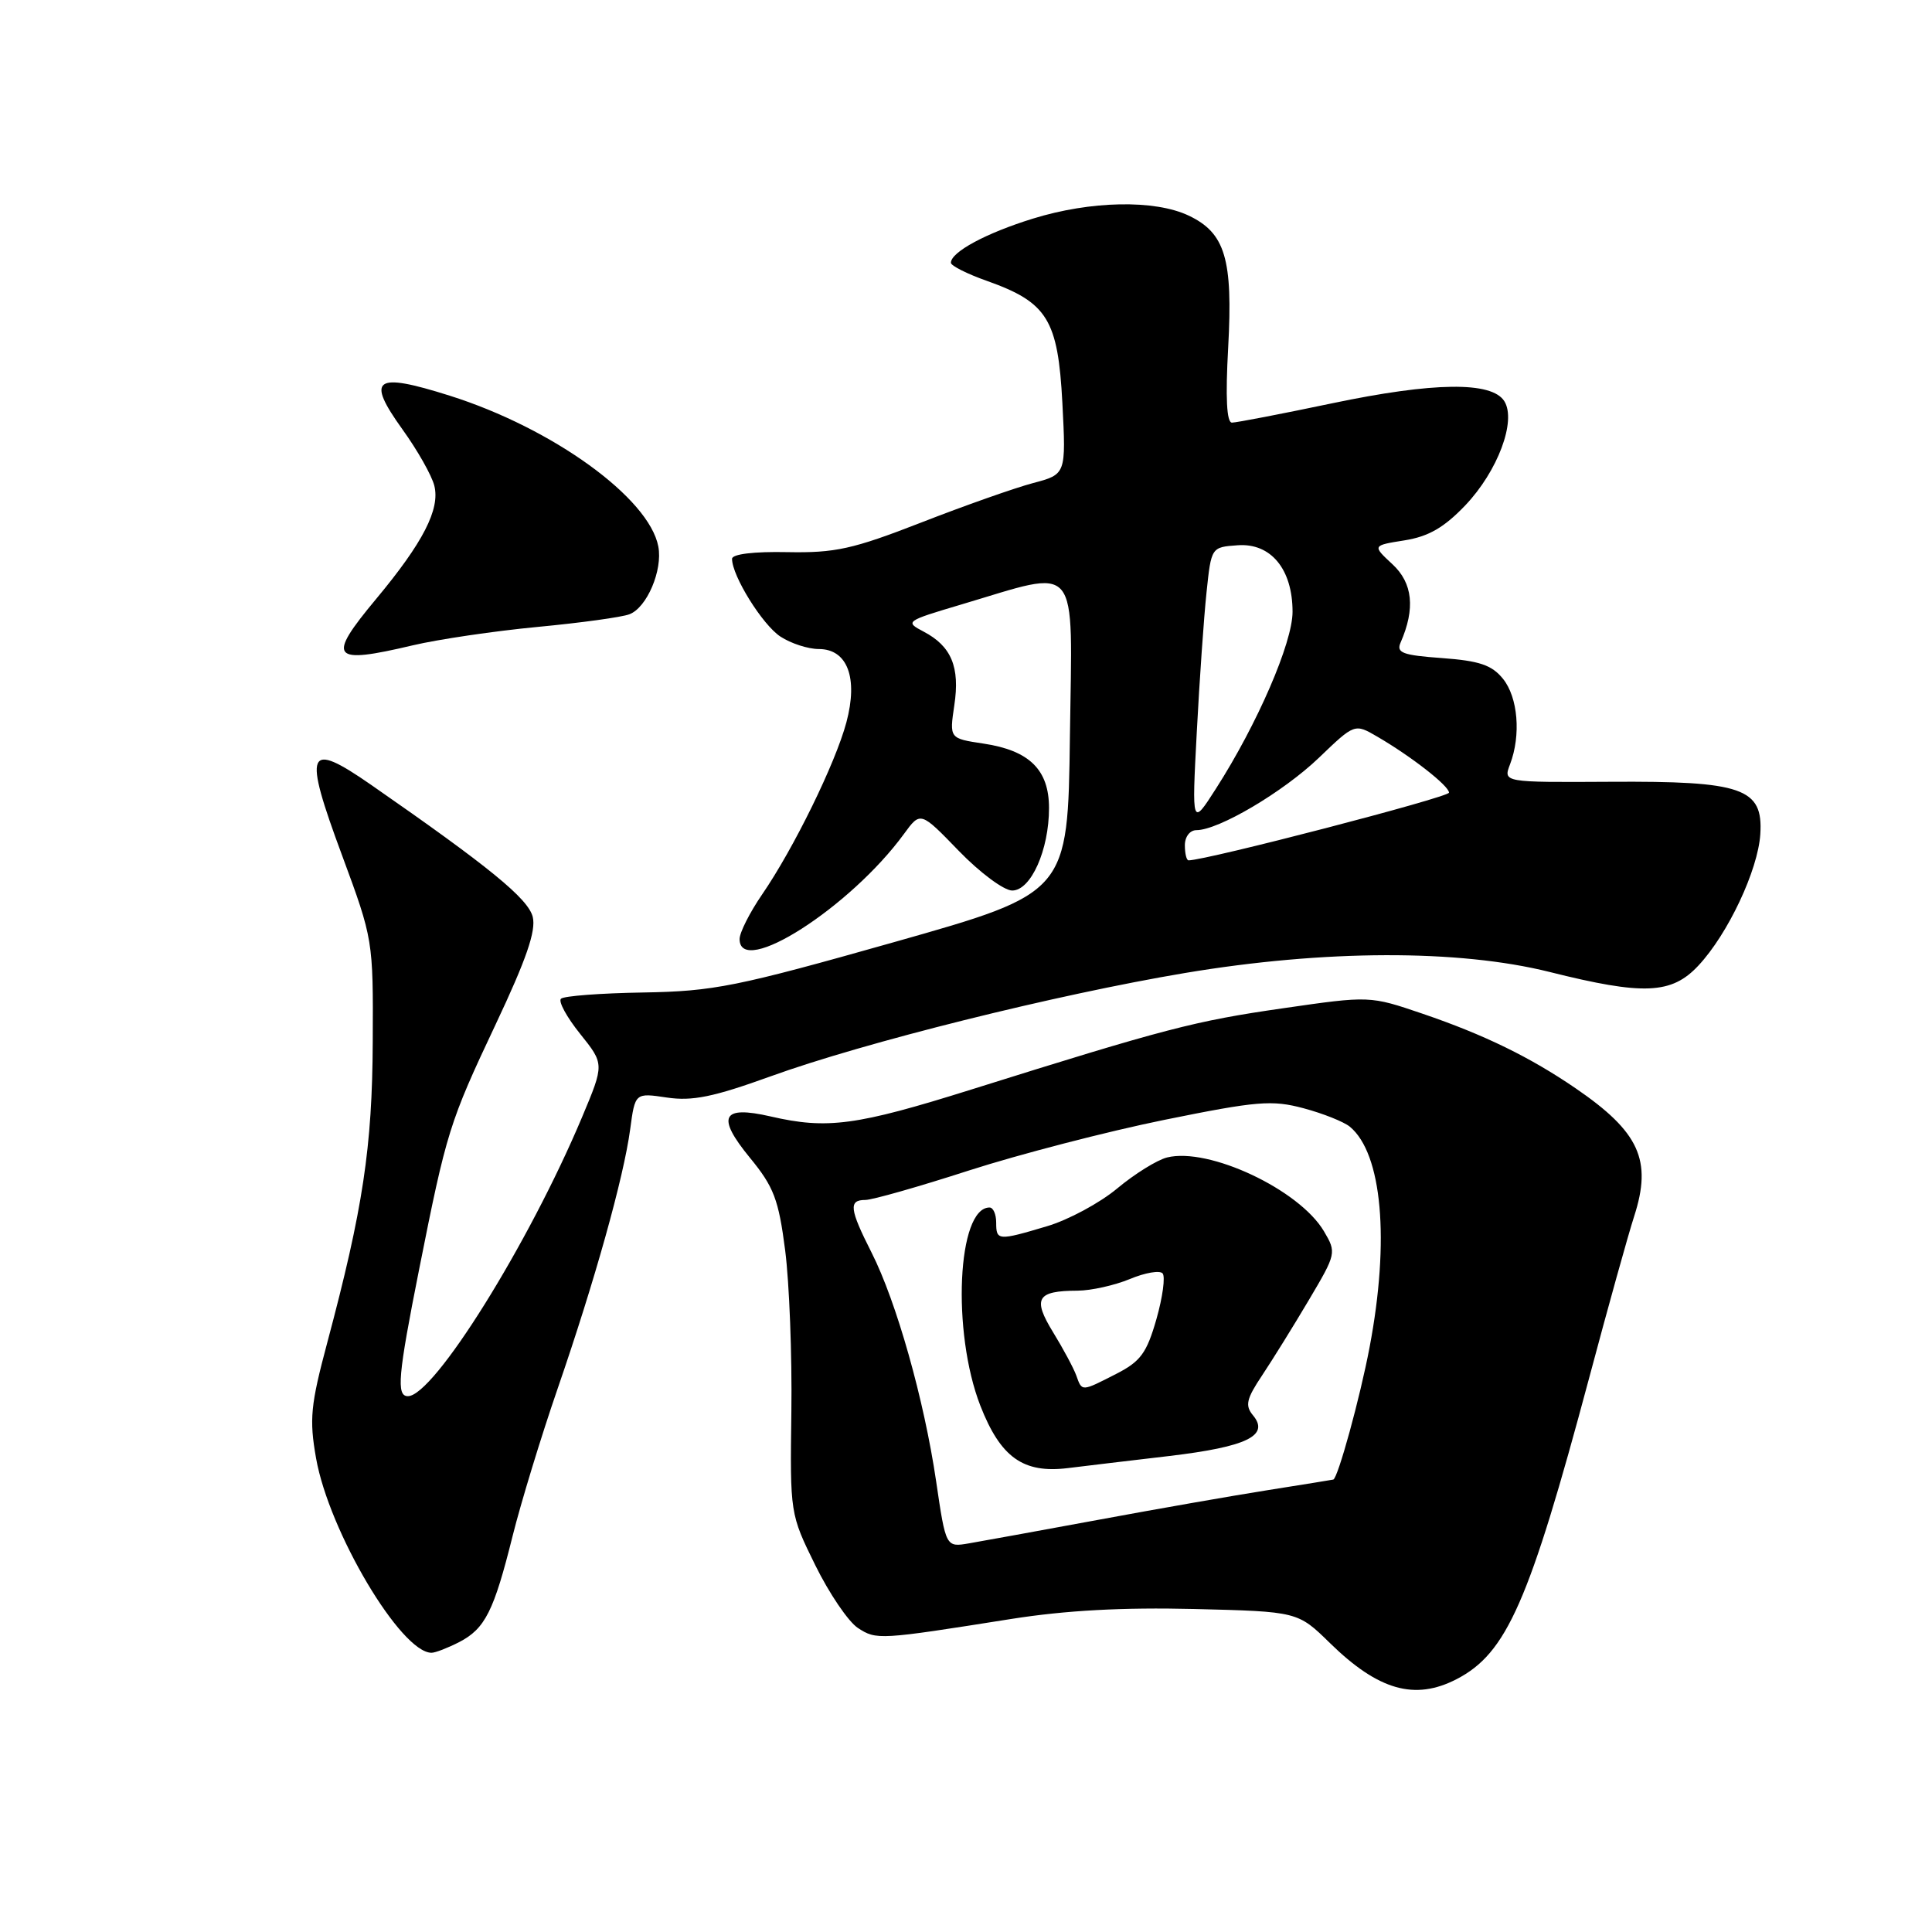 <?xml version="1.0" encoding="UTF-8" standalone="no"?>
<!DOCTYPE svg PUBLIC "-//W3C//DTD SVG 1.1//EN" "http://www.w3.org/Graphics/SVG/1.1/DTD/svg11.dtd" >
<svg xmlns="http://www.w3.org/2000/svg" xmlns:xlink="http://www.w3.org/1999/xlink" version="1.1" viewBox="0 0 256 256">
 <g >
 <path fill="currentColor"
d=" M 193.00 222.50 C 199.65 219.06 202.61 212.34 210.58 182.55 C 213.08 173.17 215.76 163.56 216.53 161.18 C 218.94 153.73 217.23 149.99 208.77 144.20 C 202.75 140.08 196.65 137.10 188.52 134.33 C 181.50 131.94 181.50 131.94 170.01 133.60 C 158.27 135.29 154.45 136.29 128.73 144.36 C 113.47 149.15 109.61 149.67 102.09 147.93 C 95.64 146.45 94.89 147.94 99.36 153.40 C 102.54 157.27 103.17 158.93 104.04 165.69 C 104.59 169.98 104.96 179.60 104.86 187.05 C 104.68 200.56 104.69 200.62 108.03 207.40 C 109.87 211.14 112.41 214.88 113.67 215.71 C 116.14 217.32 116.45 217.30 134.00 214.52 C 141.22 213.38 148.79 212.97 158.23 213.20 C 171.96 213.54 171.96 213.54 176.23 217.72 C 182.63 223.98 187.47 225.36 193.00 222.50 Z  M 60.84 217.59 C 64.28 215.81 65.44 213.49 67.93 203.50 C 69.03 199.10 71.71 190.32 73.89 184.00 C 78.80 169.76 82.64 156.04 83.50 149.65 C 84.15 144.80 84.15 144.80 88.37 145.43 C 91.73 145.93 94.53 145.36 102.11 142.62 C 114.47 138.14 139.96 131.79 157.00 128.93 C 175.51 125.83 193.27 125.78 205.33 128.79 C 217.79 131.91 221.50 131.75 225.05 127.94 C 228.97 123.75 232.95 115.28 233.25 110.53 C 233.64 104.43 230.90 103.48 213.34 103.59 C 199.17 103.67 199.17 103.67 200.09 101.27 C 201.56 97.40 201.14 92.40 199.15 89.94 C 197.68 88.12 196.02 87.56 191.09 87.20 C 185.82 86.82 184.99 86.50 185.59 85.13 C 187.55 80.65 187.20 77.26 184.51 74.77 C 181.83 72.28 181.83 72.28 186.11 71.60 C 189.30 71.09 191.35 69.90 194.16 66.96 C 198.46 62.44 200.96 55.76 199.33 53.16 C 197.68 50.52 189.96 50.62 176.51 53.44 C 169.79 54.85 163.82 56.00 163.24 56.00 C 162.54 56.00 162.37 52.70 162.74 46.05 C 163.38 34.32 162.35 30.87 157.51 28.57 C 153.00 26.43 144.51 26.60 136.86 28.97 C 130.65 30.89 126.00 33.40 126.00 34.82 C 126.00 35.21 128.16 36.30 130.80 37.23 C 138.79 40.07 140.19 42.35 140.77 53.39 C 141.26 62.85 141.26 62.85 136.88 64.01 C 134.47 64.65 127.80 67.00 122.06 69.24 C 112.99 72.77 110.67 73.28 104.31 73.16 C 99.87 73.07 97.00 73.42 97.00 74.05 C 97.00 76.31 101.03 82.79 103.41 84.35 C 104.79 85.26 107.08 86.00 108.49 86.00 C 112.29 86.00 113.73 89.81 112.15 95.72 C 110.70 101.14 105.16 112.45 100.97 118.54 C 99.34 120.92 98.00 123.57 98.00 124.43 C 98.00 129.62 112.67 120.24 119.78 110.50 C 121.97 107.50 121.97 107.50 127.05 112.75 C 129.85 115.64 133.03 118.00 134.12 118.00 C 136.60 118.00 139.00 112.63 139.00 107.07 C 139.00 102.00 136.40 99.44 130.32 98.53 C 125.80 97.85 125.80 97.85 126.45 93.46 C 127.22 88.38 126.06 85.62 122.38 83.69 C 119.88 82.38 120.00 82.29 127.27 80.13 C 143.31 75.37 142.08 73.89 141.77 97.52 C 141.50 118.32 141.50 118.32 118.50 124.83 C 97.57 130.75 94.58 131.35 85.25 131.51 C 79.61 131.60 74.69 131.97 74.33 132.34 C 73.96 132.70 75.11 134.80 76.87 136.99 C 80.08 140.99 80.08 140.99 77.13 148.02 C 70.06 164.83 57.48 185.00 54.05 185.00 C 52.50 185.00 52.73 182.30 55.53 168.23 C 59.17 149.91 59.55 148.72 65.67 135.75 C 69.74 127.13 71.05 123.34 70.59 121.49 C 69.98 119.07 64.85 114.88 49.18 104.00 C 40.63 98.07 40.12 99.31 45.34 113.38 C 49.43 124.44 49.46 124.58 49.39 138.00 C 49.33 152.01 48.10 160.16 43.36 177.92 C 41.15 186.19 40.97 188.06 41.88 193.22 C 43.60 202.95 53.13 219.00 57.18 219.00 C 57.69 219.00 59.33 218.36 60.84 217.59 Z  M 54.69 85.51 C 58.09 84.71 65.54 83.61 71.24 83.07 C 76.94 82.53 82.42 81.78 83.41 81.39 C 85.72 80.51 87.83 75.55 87.23 72.41 C 86.00 65.97 73.23 56.74 59.59 52.43 C 49.62 49.28 48.46 50.12 53.33 56.90 C 55.32 59.66 57.22 63.02 57.55 64.36 C 58.33 67.47 56.07 71.88 49.86 79.34 C 43.24 87.28 43.86 88.07 54.69 85.51 Z  M 124.04 196.26 C 122.45 185.47 118.79 172.50 115.49 165.98 C 112.56 160.20 112.42 159.00 114.66 159.00 C 115.58 159.00 121.76 157.24 128.41 155.09 C 135.06 152.95 146.70 149.93 154.27 148.39 C 166.59 145.89 168.54 145.73 172.73 146.85 C 175.31 147.54 178.07 148.64 178.87 149.30 C 183.14 152.85 184.17 164.32 181.48 178.50 C 180.22 185.18 177.28 195.87 176.67 196.05 C 176.58 196.08 172.68 196.71 168.00 197.45 C 163.32 198.19 153.20 199.96 145.50 201.39 C 137.80 202.81 130.11 204.21 128.41 204.50 C 125.33 205.03 125.33 205.03 124.04 196.26 Z  M 155.00 192.92 C 165.22 191.70 168.26 190.22 166.03 187.54 C 164.95 186.24 165.15 185.37 167.24 182.24 C 168.61 180.18 171.40 175.69 173.43 172.26 C 177.07 166.12 177.10 165.98 175.43 163.15 C 172.17 157.63 160.17 151.99 154.64 153.37 C 153.30 153.71 150.33 155.56 148.03 157.48 C 145.73 159.40 141.55 161.65 138.74 162.48 C 132.24 164.42 132.00 164.40 132.00 162.00 C 132.00 160.90 131.61 160.00 131.12 160.00 C 126.85 160.00 126.09 176.46 129.90 186.26 C 132.58 193.12 135.58 195.26 141.50 194.53 C 143.70 194.26 149.78 193.53 155.00 192.92 Z  M 157.00 112.00 C 157.00 110.87 157.67 110.00 158.53 110.00 C 161.47 110.00 170.03 104.94 174.75 100.42 C 179.50 95.86 179.50 95.86 182.50 97.61 C 186.99 100.22 192.00 104.13 192.00 105.03 C 192.00 105.64 159.83 114.00 157.49 114.00 C 157.22 114.00 157.00 113.10 157.00 112.00 Z  M 158.58 97.00 C 158.94 90.12 159.52 81.80 159.87 78.50 C 160.50 72.50 160.50 72.50 164.00 72.25 C 168.40 71.93 171.27 75.42 171.27 81.07 C 171.27 85.16 166.60 95.95 161.12 104.50 C 157.92 109.50 157.92 109.50 158.58 97.00 Z  M 142.61 182.25 C 142.26 181.29 140.88 178.71 139.54 176.53 C 136.79 172.04 137.38 171.04 142.78 171.02 C 144.59 171.01 147.70 170.31 149.71 169.48 C 151.71 168.64 153.67 168.30 154.05 168.73 C 154.43 169.15 154.06 171.89 153.23 174.80 C 151.94 179.30 151.13 180.40 147.90 182.05 C 143.26 184.42 143.38 184.41 142.61 182.25 Z "/>
</g>
</svg>